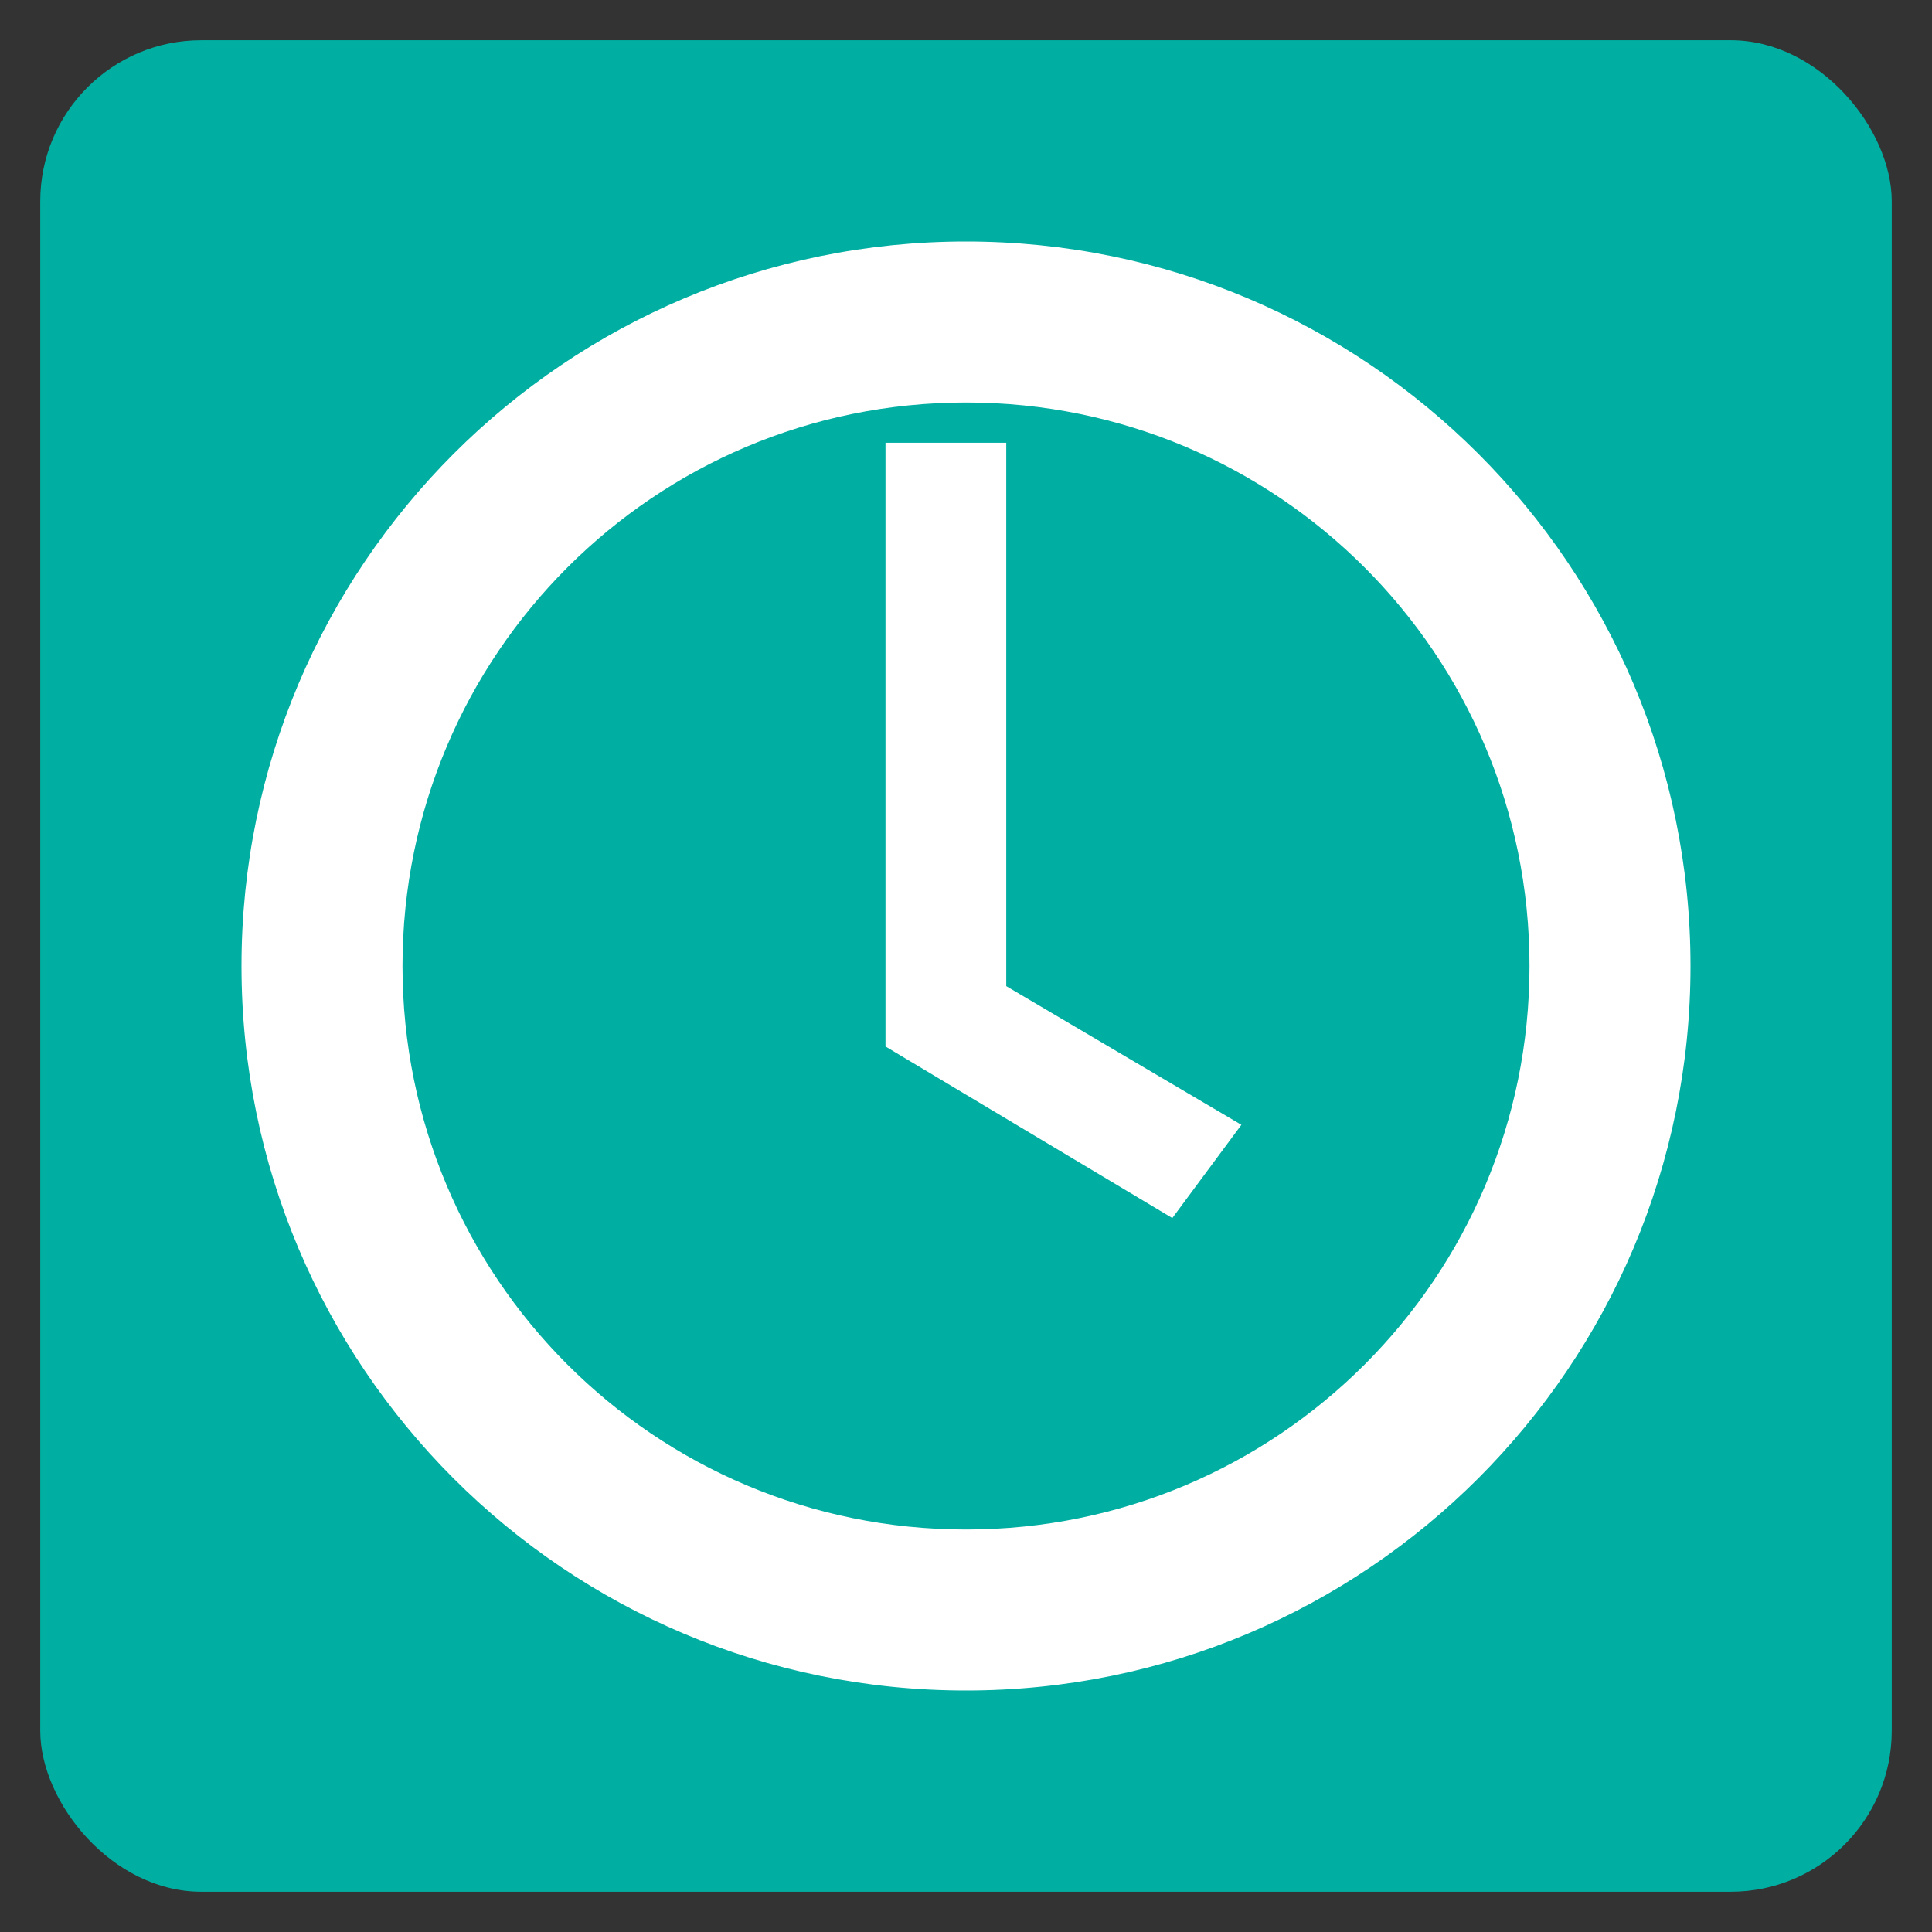 <?xml version="1.0" encoding="UTF-8" standalone="no"?>
<svg
   xmlns:dc="http://purl.org/dc/elements/1.1/"
   xmlns:cc="http://creativecommons.org/ns#"
   xmlns:rdf="http://www.w3.org/1999/02/22-rdf-syntax-ns#"
   xmlns:svg="http://www.w3.org/2000/svg"
   xmlns="http://www.w3.org/2000/svg"
   xmlns:sodipodi="http://sodipodi.sourceforge.net/DTD/sodipodi-0.dtd"
   xmlns:inkscape="http://www.inkscape.org/namespaces/inkscape"
   viewBox="0 0 24 24"
   fill="black"
   width="48px"
   height="48px"
   version="1.1"
   id="svg6"
   sodipodi:docname="alarm-black-48dp.svg"
   inkscape:version="0.92.4 (5da689c313, 2019-01-14)">
  <rect x="0" y="0" width="24" height="24" fill="#333333" stroke="none"/>
  <defs
     id="defs10" />
  <sodipodi:namedview
     pagecolor="#ffffff"
     bordercolor="#666666"
     borderopacity="1"
     objecttolerance="10"
     gridtolerance="10"
     guidetolerance="10"
     inkscape:pageopacity="0"
     inkscape:pageshadow="2"
     inkscape:window-width="1600"
     inkscape:window-height="837"
     id="namedview8"
     showgrid="false"
     inkscape:zoom="4.9166667"
     inkscape:cx="-14.449616"
     inkscape:cy="24.648263"
     inkscape:window-x="-8"
     inkscape:window-y="100"
     inkscape:window-maximized="1"
     inkscape:current-layer="svg6" />
  <rect
     style="fill:#00afa2;fill-opacity:1;stroke:none;stroke-width:0.5;stroke-miterlimit:4;stroke-dasharray:0.5, 1;stroke-dashoffset:0;stroke-opacity:1"
     id="rect4533"
     width="23"
     height="23"
     x="0.5"
     y="0.5"
     rx="2"
     ry="2" />
  <path
     d="M0 0h24v24H0z"
     fill="none"
     id="path2" />
  <path
     id="path4"
     d="M 12,19 C 8.13,19 5,15.87 5,12 5,8.13 8.13,5 12,5 c 3.87,0 7,3.13 7,7 0,3.87 -3.13,7 -7,7 z M 12,3 c -4.97,0 -9,4.03 -9,9 0,4.97 4.02,9 9,9 4.97,0 9,-4.03 9,-9 0,-4.97 -4.03,-9 -9,-9 z m 0.5,2.5 H 11 V 13 l 3.563,2.131 0.858,-1.158 L 12.5,12.25 Z"
     inkscape:connector-curvature="0"
     sodipodi:nodetypes="ssssssssssccccccc"
     style="fill:#ffffff;fill-opacity:1" />
</svg>
